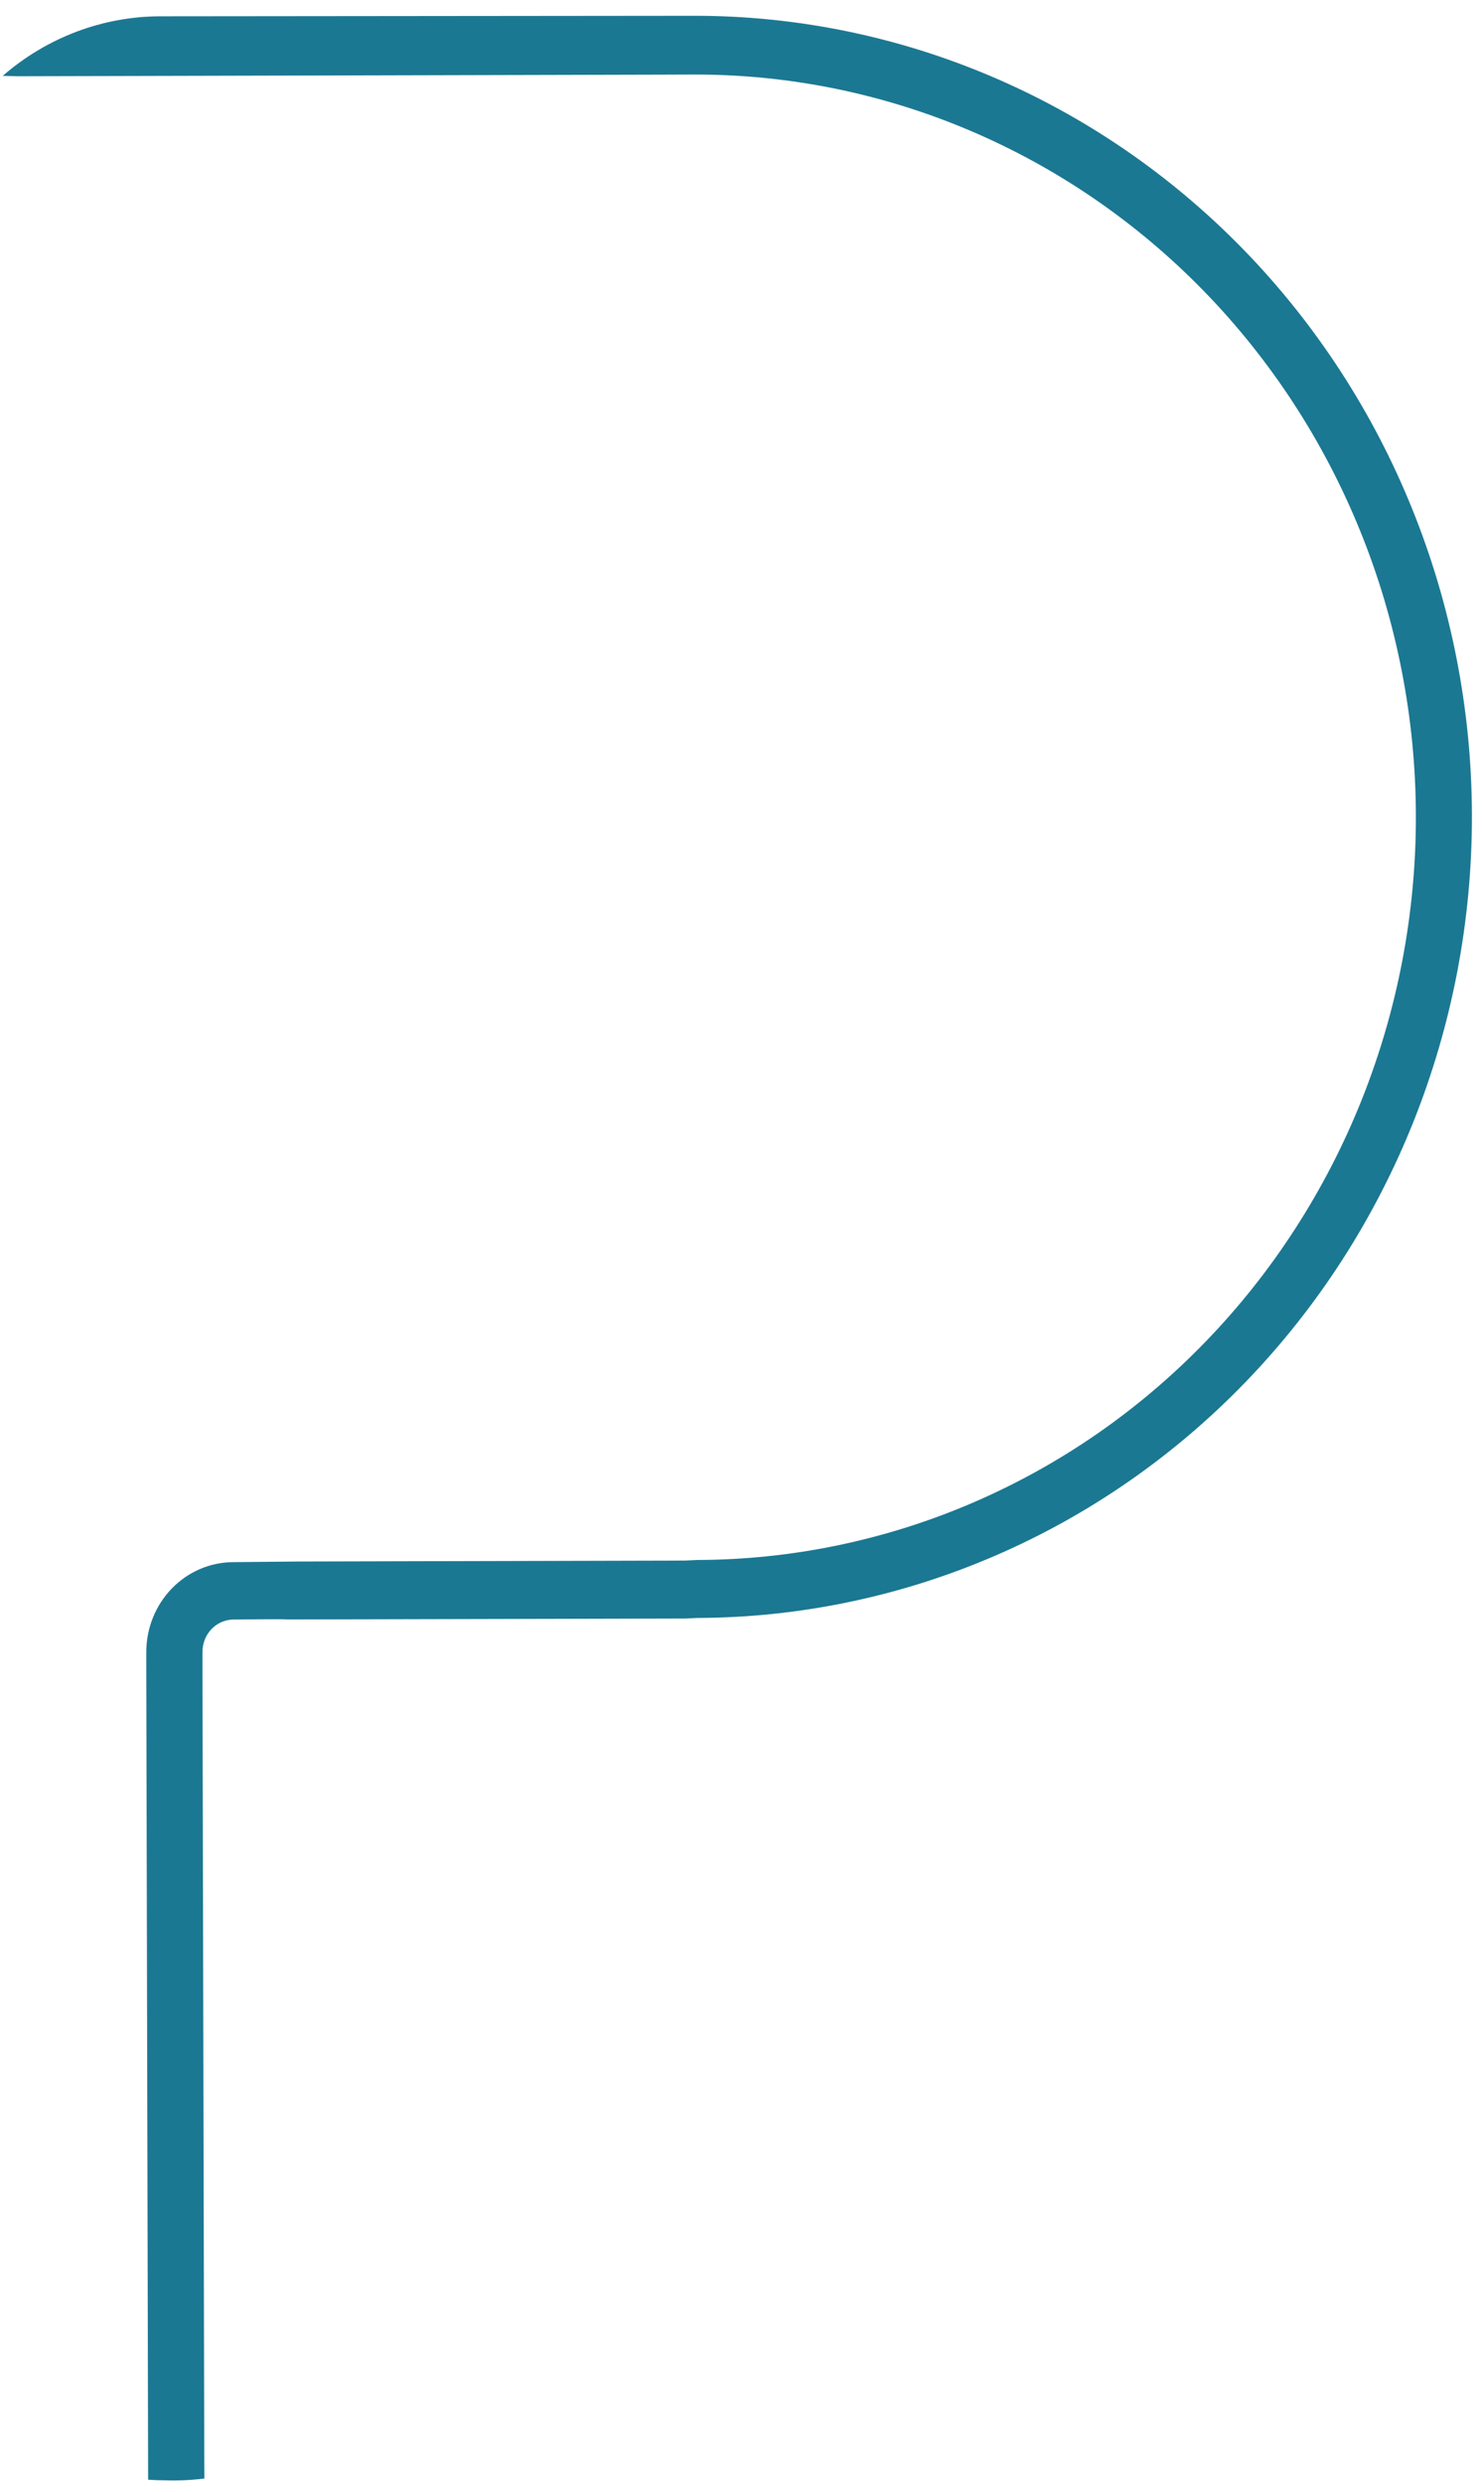 <svg width="52" height="87" viewBox="0 0 52 87" fill="none" xmlns="http://www.w3.org/2000/svg">
<path d="M5.193 86.857C5.394 86.871 5.599 86.879 5.804 86.879C6.257 86.893 6.711 86.871 7.162 86.815L7.158 86.188L7.094 58.165L7.096 57.866C7.093 57.571 7.202 57.286 7.4 57.073C7.599 56.86 7.87 56.736 8.157 56.728C8.157 56.728 10.041 56.704 10.041 56.725L24.02 56.692L24.424 56.672C31.644 56.651 38.559 53.676 43.651 48.402C48.743 43.127 51.593 35.986 51.577 28.546C51.559 21.107 48.676 13.979 43.56 8.729C38.445 3.48 31.515 0.539 24.296 0.553L5.624 0.571C3.6 0.573 1.643 1.312 0.096 2.657L0.603 2.671L23.2 2.615L24.307 2.611C27.623 2.603 30.907 3.268 33.973 4.568C37.039 5.868 39.827 7.778 42.176 10.188C44.526 12.598 46.392 15.461 47.668 18.614C48.944 21.767 49.605 25.149 49.613 28.565C49.62 31.981 48.975 35.366 47.714 38.525C46.452 41.684 44.599 44.557 42.26 46.978C39.922 49.4 37.143 51.322 34.083 52.637C31.023 53.952 27.742 54.633 24.426 54.641L24.014 54.661L10.431 54.695L8.173 54.717C7.364 54.719 6.588 55.052 6.016 55.644C5.445 56.235 5.125 57.036 5.126 57.87L5.125 58.169L5.191 86.879" fill="#1B7892"/>
</svg>
